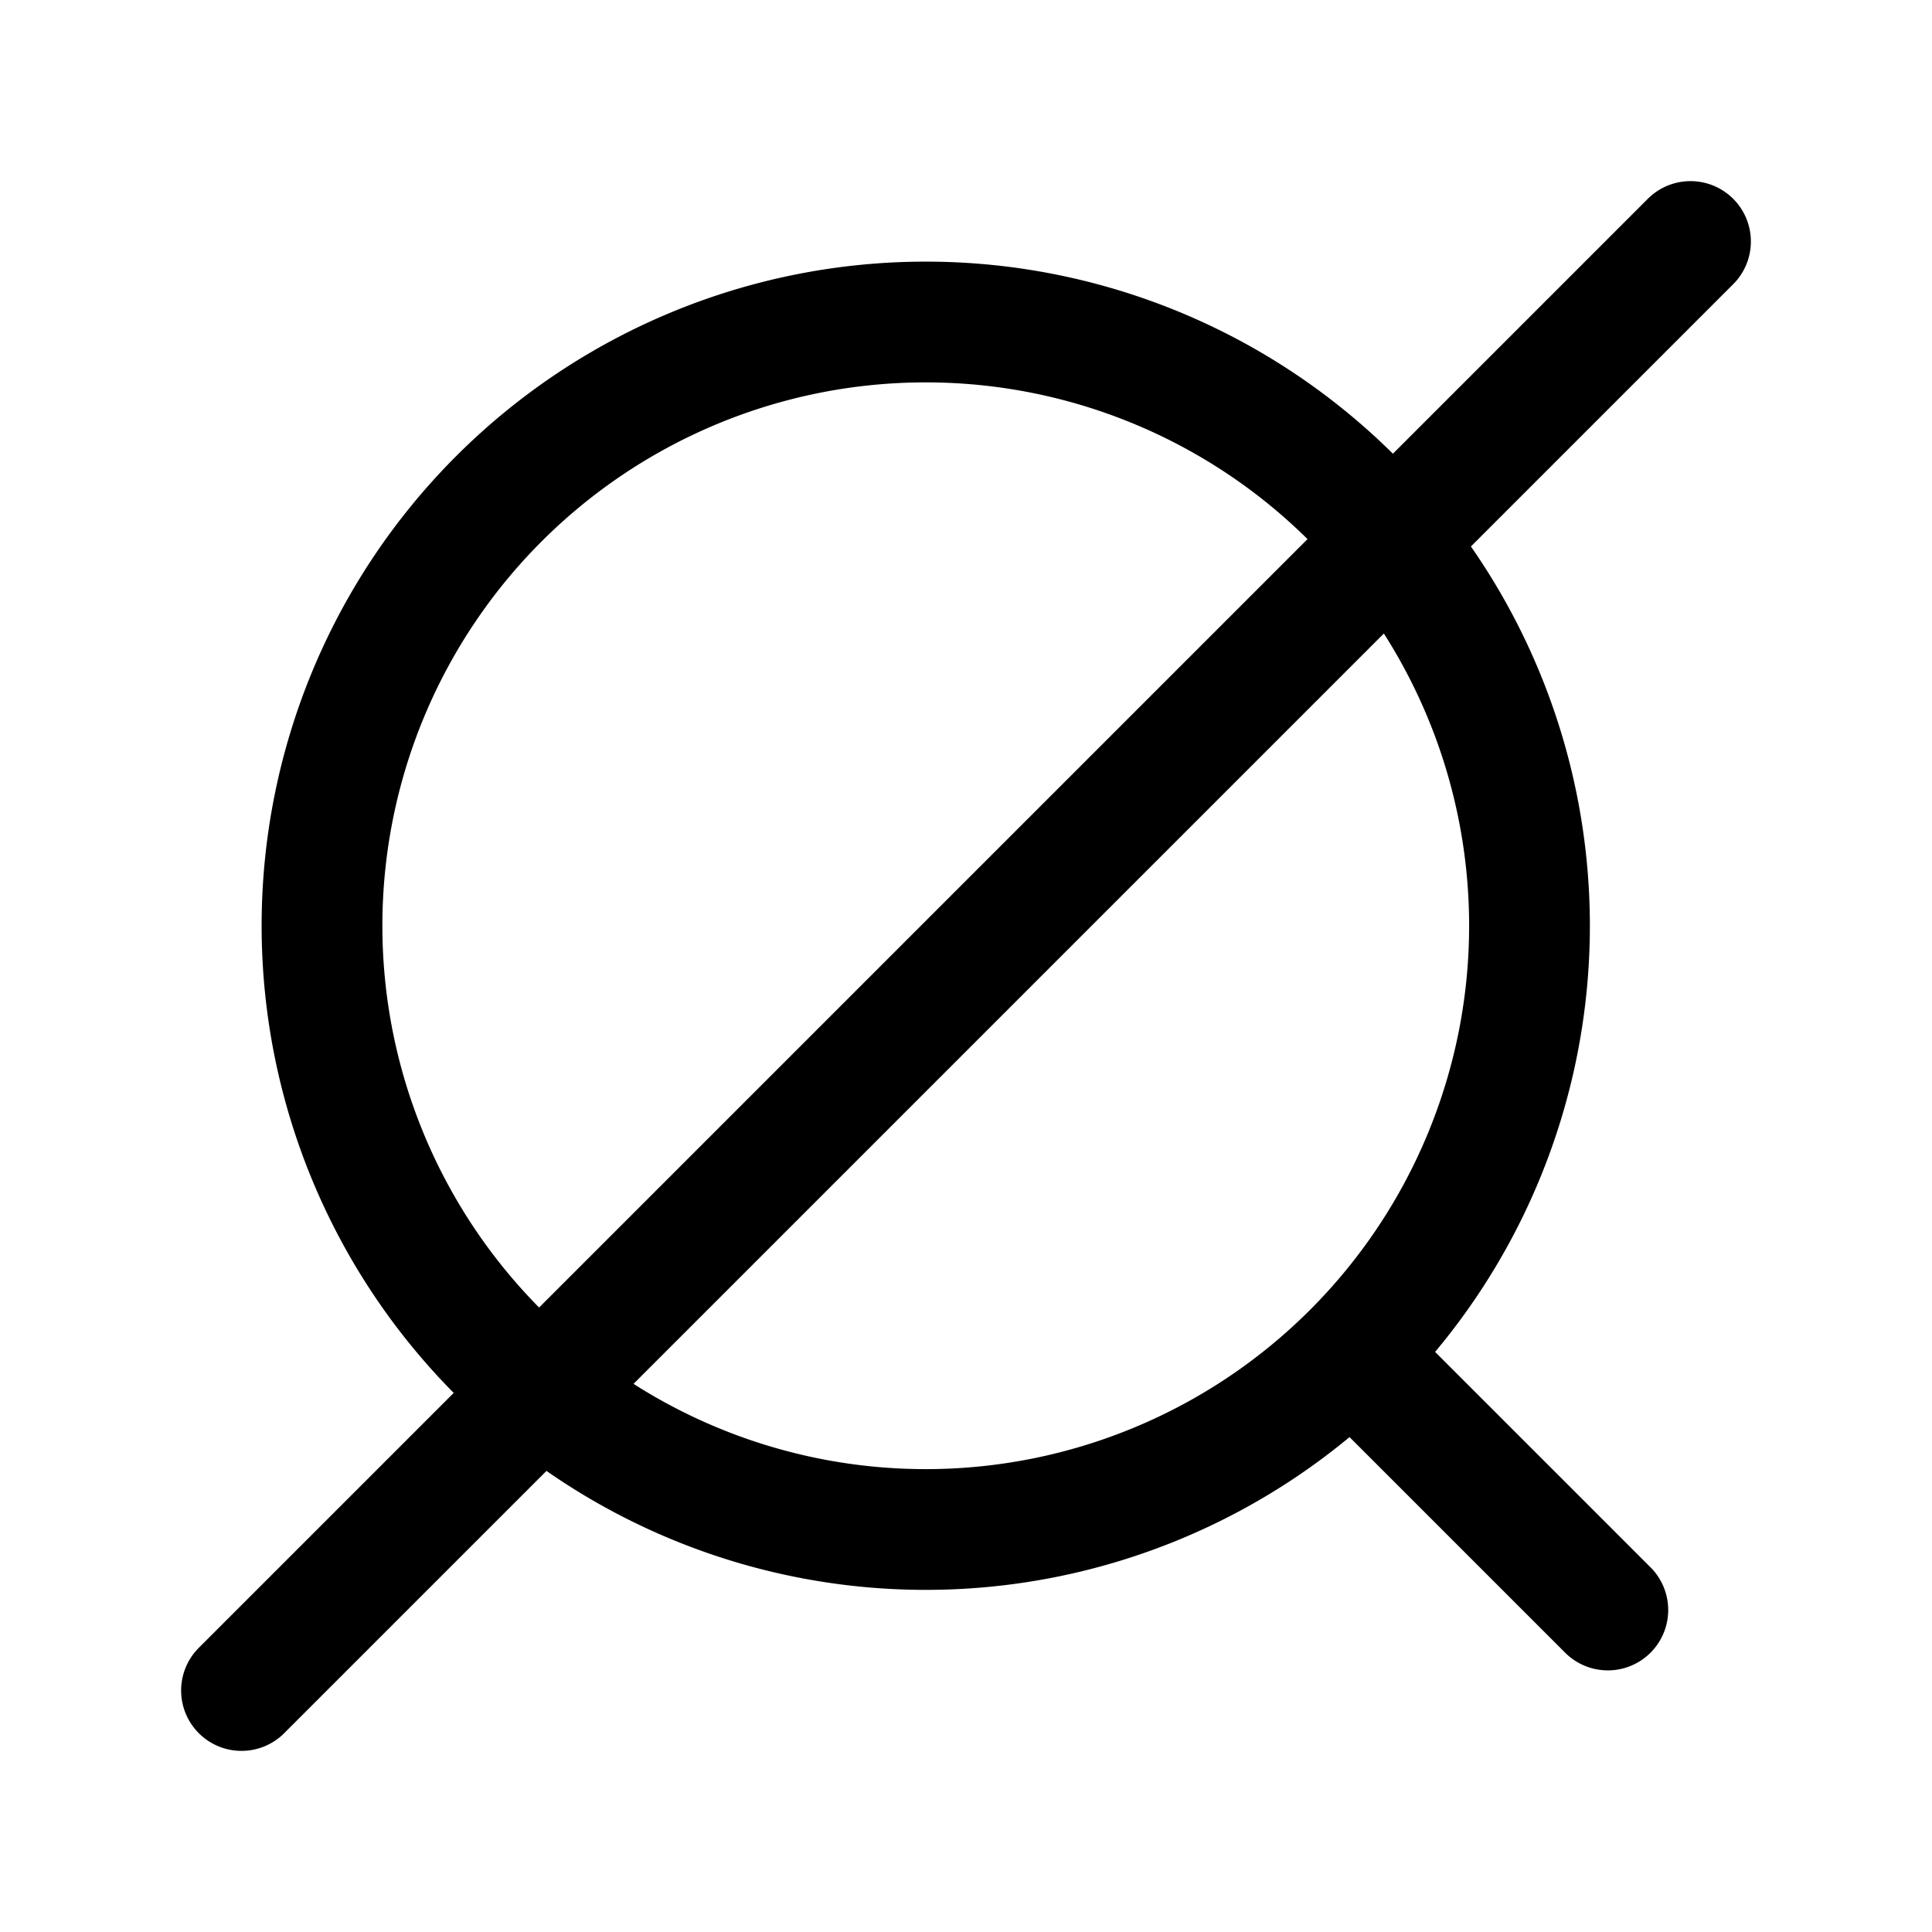 <svg xmlns="http://www.w3.org/2000/svg" width="24" height="24" fill="none" viewBox="0 0 24 24" stroke-width="1.5" stroke-linecap="round" stroke-linejoin="round" stroke="currentColor"><path d="M19 11.5a7.5 7.5 0 1 1-15 0 7.5 7.5 0 0 1 15 0m-2.107 5.42 3.08 3.08M21 3 3 21"/></svg>